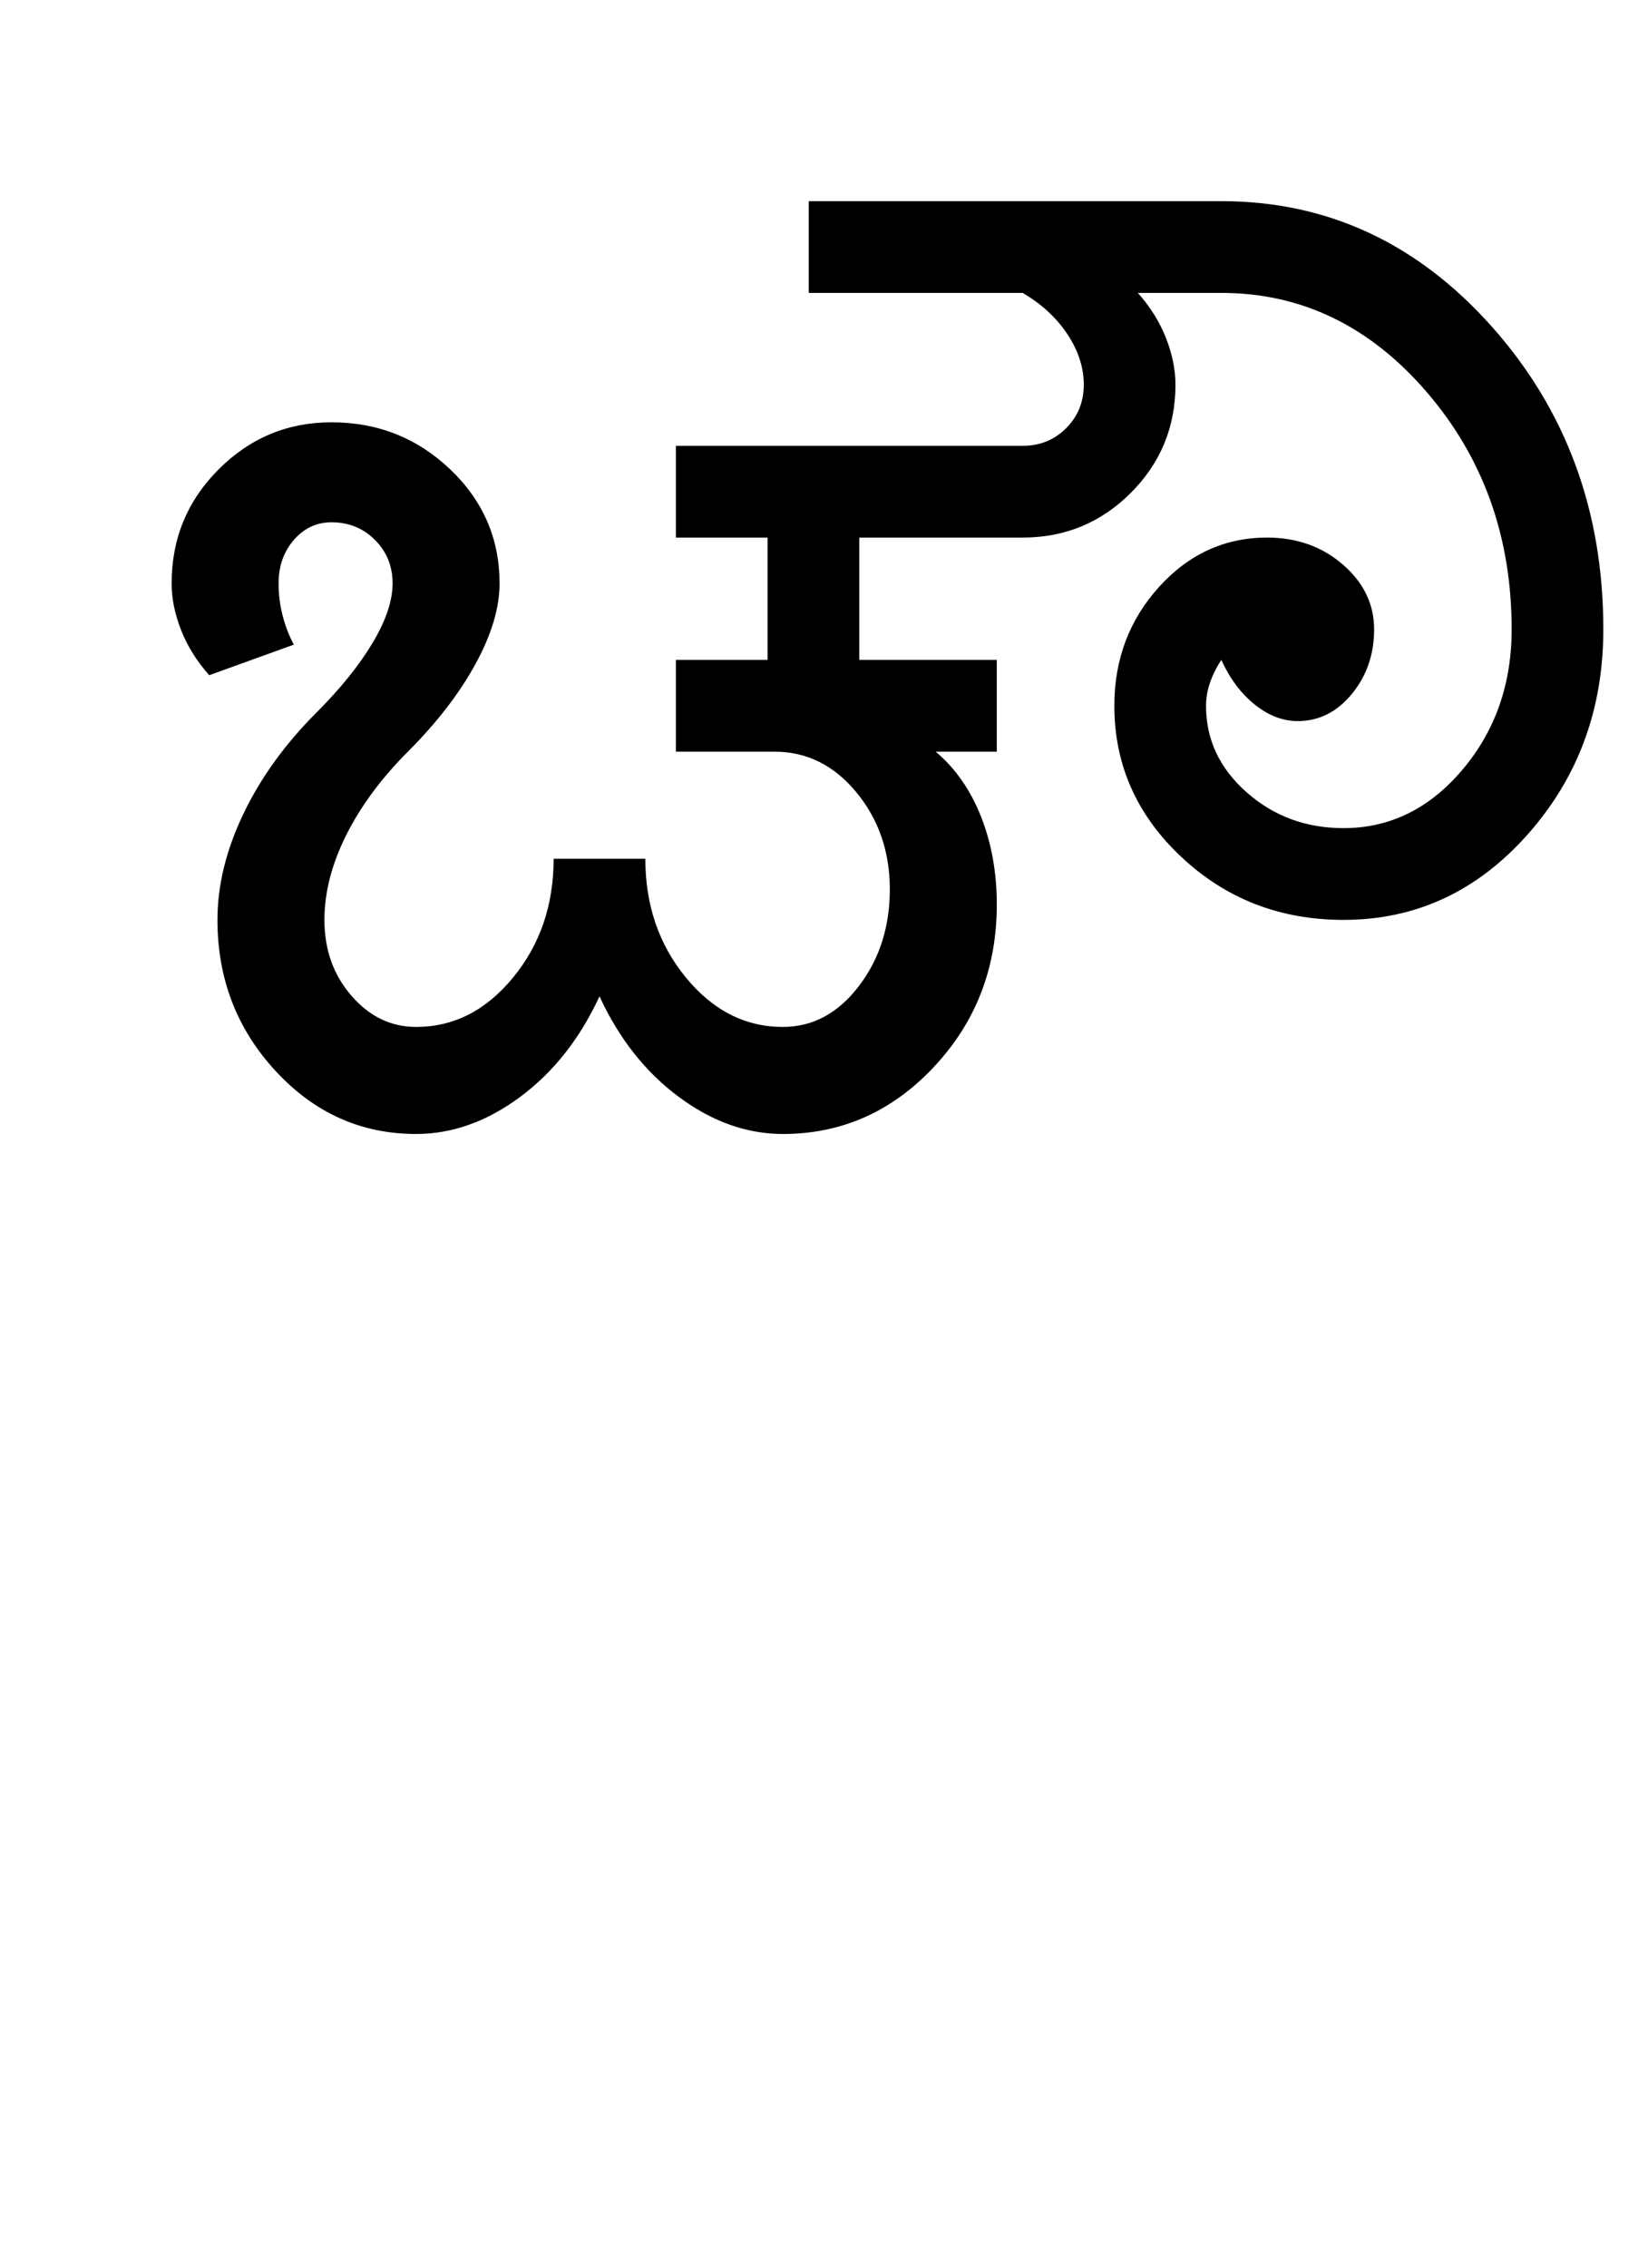 <?xml version="1.0" encoding="UTF-8"?>
<svg xmlns="http://www.w3.org/2000/svg" xmlns:xlink="http://www.w3.org/1999/xlink" width="350.5pt" height="482pt" viewBox="0 0 350.5 482" version="1.1">
<defs>
<g>
<symbol overflow="visible" id="glyph0-0">
<path style="stroke:none;" d="M 25 0 L 25 -175 L 175 -175 L 175 0 Z M 37.5 -12.5 L 162.5 -12.5 L 162.5 -162.5 L 37.5 -162.5 Z M 37.5 -12.5 "/>
</symbol>
<symbol overflow="visible" id="glyph0-1">
<path style="stroke:none;" d="M 127.75 -100.75 L 147.25 -100.75 L 147.25 -126.75 L 127.75 -126.75 L 127.75 -146.25 L 201.5 -146.25 C 205.164 -146.25 208.25 -147.5 210.75 -150 C 213.25 -152.5 214.5 -155.582 214.5 -159.25 C 214.5 -162.914 213.332 -166.5 211 -170 C 208.664 -173.5 205.5 -176.414 201.5 -178.75 L 156 -178.75 L 156 -198.25 L 243.75 -198.25 C 266.25 -198.25 285.414 -189.375 301.25 -171.625 C 317.082 -153.875 325 -132.414 325 -107.25 C 325 -90.25 319.625 -75.707 308.875 -63.625 C 298.125 -51.539 285.082 -45.5 269.75 -45.5 C 256.25 -45.5 244.75 -49.957 235.25 -58.875 C 225.75 -67.789 221 -78.5 221 -91 C 221 -100.832 224.164 -109.25 230.5 -116.25 C 236.832 -123.25 244.5 -126.75 253.5 -126.75 C 259.832 -126.75 265.207 -124.832 269.625 -121 C 274.039 -117.164 276.25 -112.582 276.25 -107.25 C 276.25 -101.914 274.664 -97.332 271.5 -93.5 C 268.332 -89.664 264.5 -87.75 260 -87.75 C 256.832 -87.75 253.789 -88.914 250.875 -91.25 C 247.957 -93.582 245.582 -96.75 243.75 -100.75 C 242.75 -99.25 241.957 -97.664 241.375 -96 C 240.789 -94.332 240.5 -92.664 240.5 -91 C 240.5 -83.832 243.375 -77.707 249.125 -72.625 C 254.875 -67.539 261.75 -65 269.75 -65 C 279.582 -65 288 -69.125 295 -77.375 C 302 -85.625 305.5 -95.582 305.5 -107.25 C 305.5 -126.914 299.457 -143.75 287.375 -157.75 C 275.289 -171.75 260.75 -178.75 243.75 -178.75 L 226 -178.75 C 228.664 -175.75 230.664 -172.539 232 -169.125 C 233.332 -165.707 234 -162.414 234 -159.25 C 234 -150.25 230.832 -142.582 224.5 -136.25 C 218.164 -129.914 210.5 -126.75 201.5 -126.75 L 166.75 -126.75 L 166.75 -100.75 L 196 -100.75 L 196 -81.25 L 183 -81.25 C 187.164 -77.75 190.375 -73.164 192.625 -67.5 C 194.875 -61.832 196 -55.582 196 -48.75 C 196 -35.25 191.539 -23.75 182.625 -14.25 C 173.707 -4.75 163 0 150.5 0 C 142.832 0 135.457 -2.625 128.375 -7.875 C 121.289 -13.125 115.664 -20.25 111.5 -29.25 C 107.332 -20.25 101.707 -13.125 94.625 -7.875 C 87.539 -2.625 80.164 0 72.5 0 C 60.832 0 50.875 -4.457 42.625 -13.375 C 34.375 -22.289 30.25 -33 30.25 -45.5 C 30.25 -52.832 32.082 -60.332 35.75 -68 C 39.414 -75.664 44.582 -82.832 51.25 -89.5 C 56.414 -94.664 60.414 -99.625 63.25 -104.375 C 66.082 -109.125 67.5 -113.332 67.5 -117 C 67.5 -120.664 66.25 -123.75 63.75 -126.25 C 61.25 -128.75 58.164 -130 54.5 -130 C 51.332 -130 48.664 -128.75 46.5 -126.25 C 44.332 -123.75 43.25 -120.664 43.25 -117 C 43.25 -114.664 43.539 -112.375 44.125 -110.125 C 44.707 -107.875 45.5 -105.832 46.5 -104 L 28.5 -97.5 C 25.832 -100.5 23.832 -103.707 22.5 -107.125 C 21.164 -110.539 20.5 -113.832 20.5 -117 C 20.5 -126.5 23.832 -134.582 30.5 -141.25 C 37.164 -147.914 45.164 -151.25 54.5 -151.25 C 64.332 -151.25 72.75 -147.914 79.75 -141.25 C 86.75 -134.582 90.25 -126.5 90.25 -117 C 90.25 -111.832 88.539 -106.125 85.125 -99.875 C 81.707 -93.625 76.914 -87.414 70.75 -81.25 C 65.082 -75.582 60.707 -69.664 57.625 -63.5 C 54.539 -57.332 53 -51.332 53 -45.5 C 53 -39.164 54.914 -33.789 58.75 -29.375 C 62.582 -24.957 67.164 -22.75 72.5 -22.75 C 80.5 -22.75 87.375 -26.25 93.125 -33.25 C 98.875 -40.25 101.75 -48.664 101.75 -58.5 L 121.25 -58.5 C 121.25 -48.664 124.125 -40.25 129.875 -33.25 C 135.625 -26.25 142.5 -22.75 150.5 -22.75 C 156.832 -22.75 162.207 -25.625 166.625 -31.375 C 171.039 -37.125 173.25 -44 173.25 -52 C 173.25 -60 170.875 -66.875 166.125 -72.625 C 161.375 -78.375 155.582 -81.25 148.75 -81.25 L 127.75 -81.25 Z M 127.75 -100.75 "/>
</symbol>
</g>
</defs>
<g id="surface1">
<rect x="0" y="0" width="350.5" height="482" style="fill:rgb(100%,100%,100%);fill-opacity:1;stroke:none;"/>
<g style="fill:rgb(0%,0%,0%);fill-opacity:1;">
  <use xlink:href="#glyph0-1" x="16" y="241"/>
</g>
</g>
</svg>
